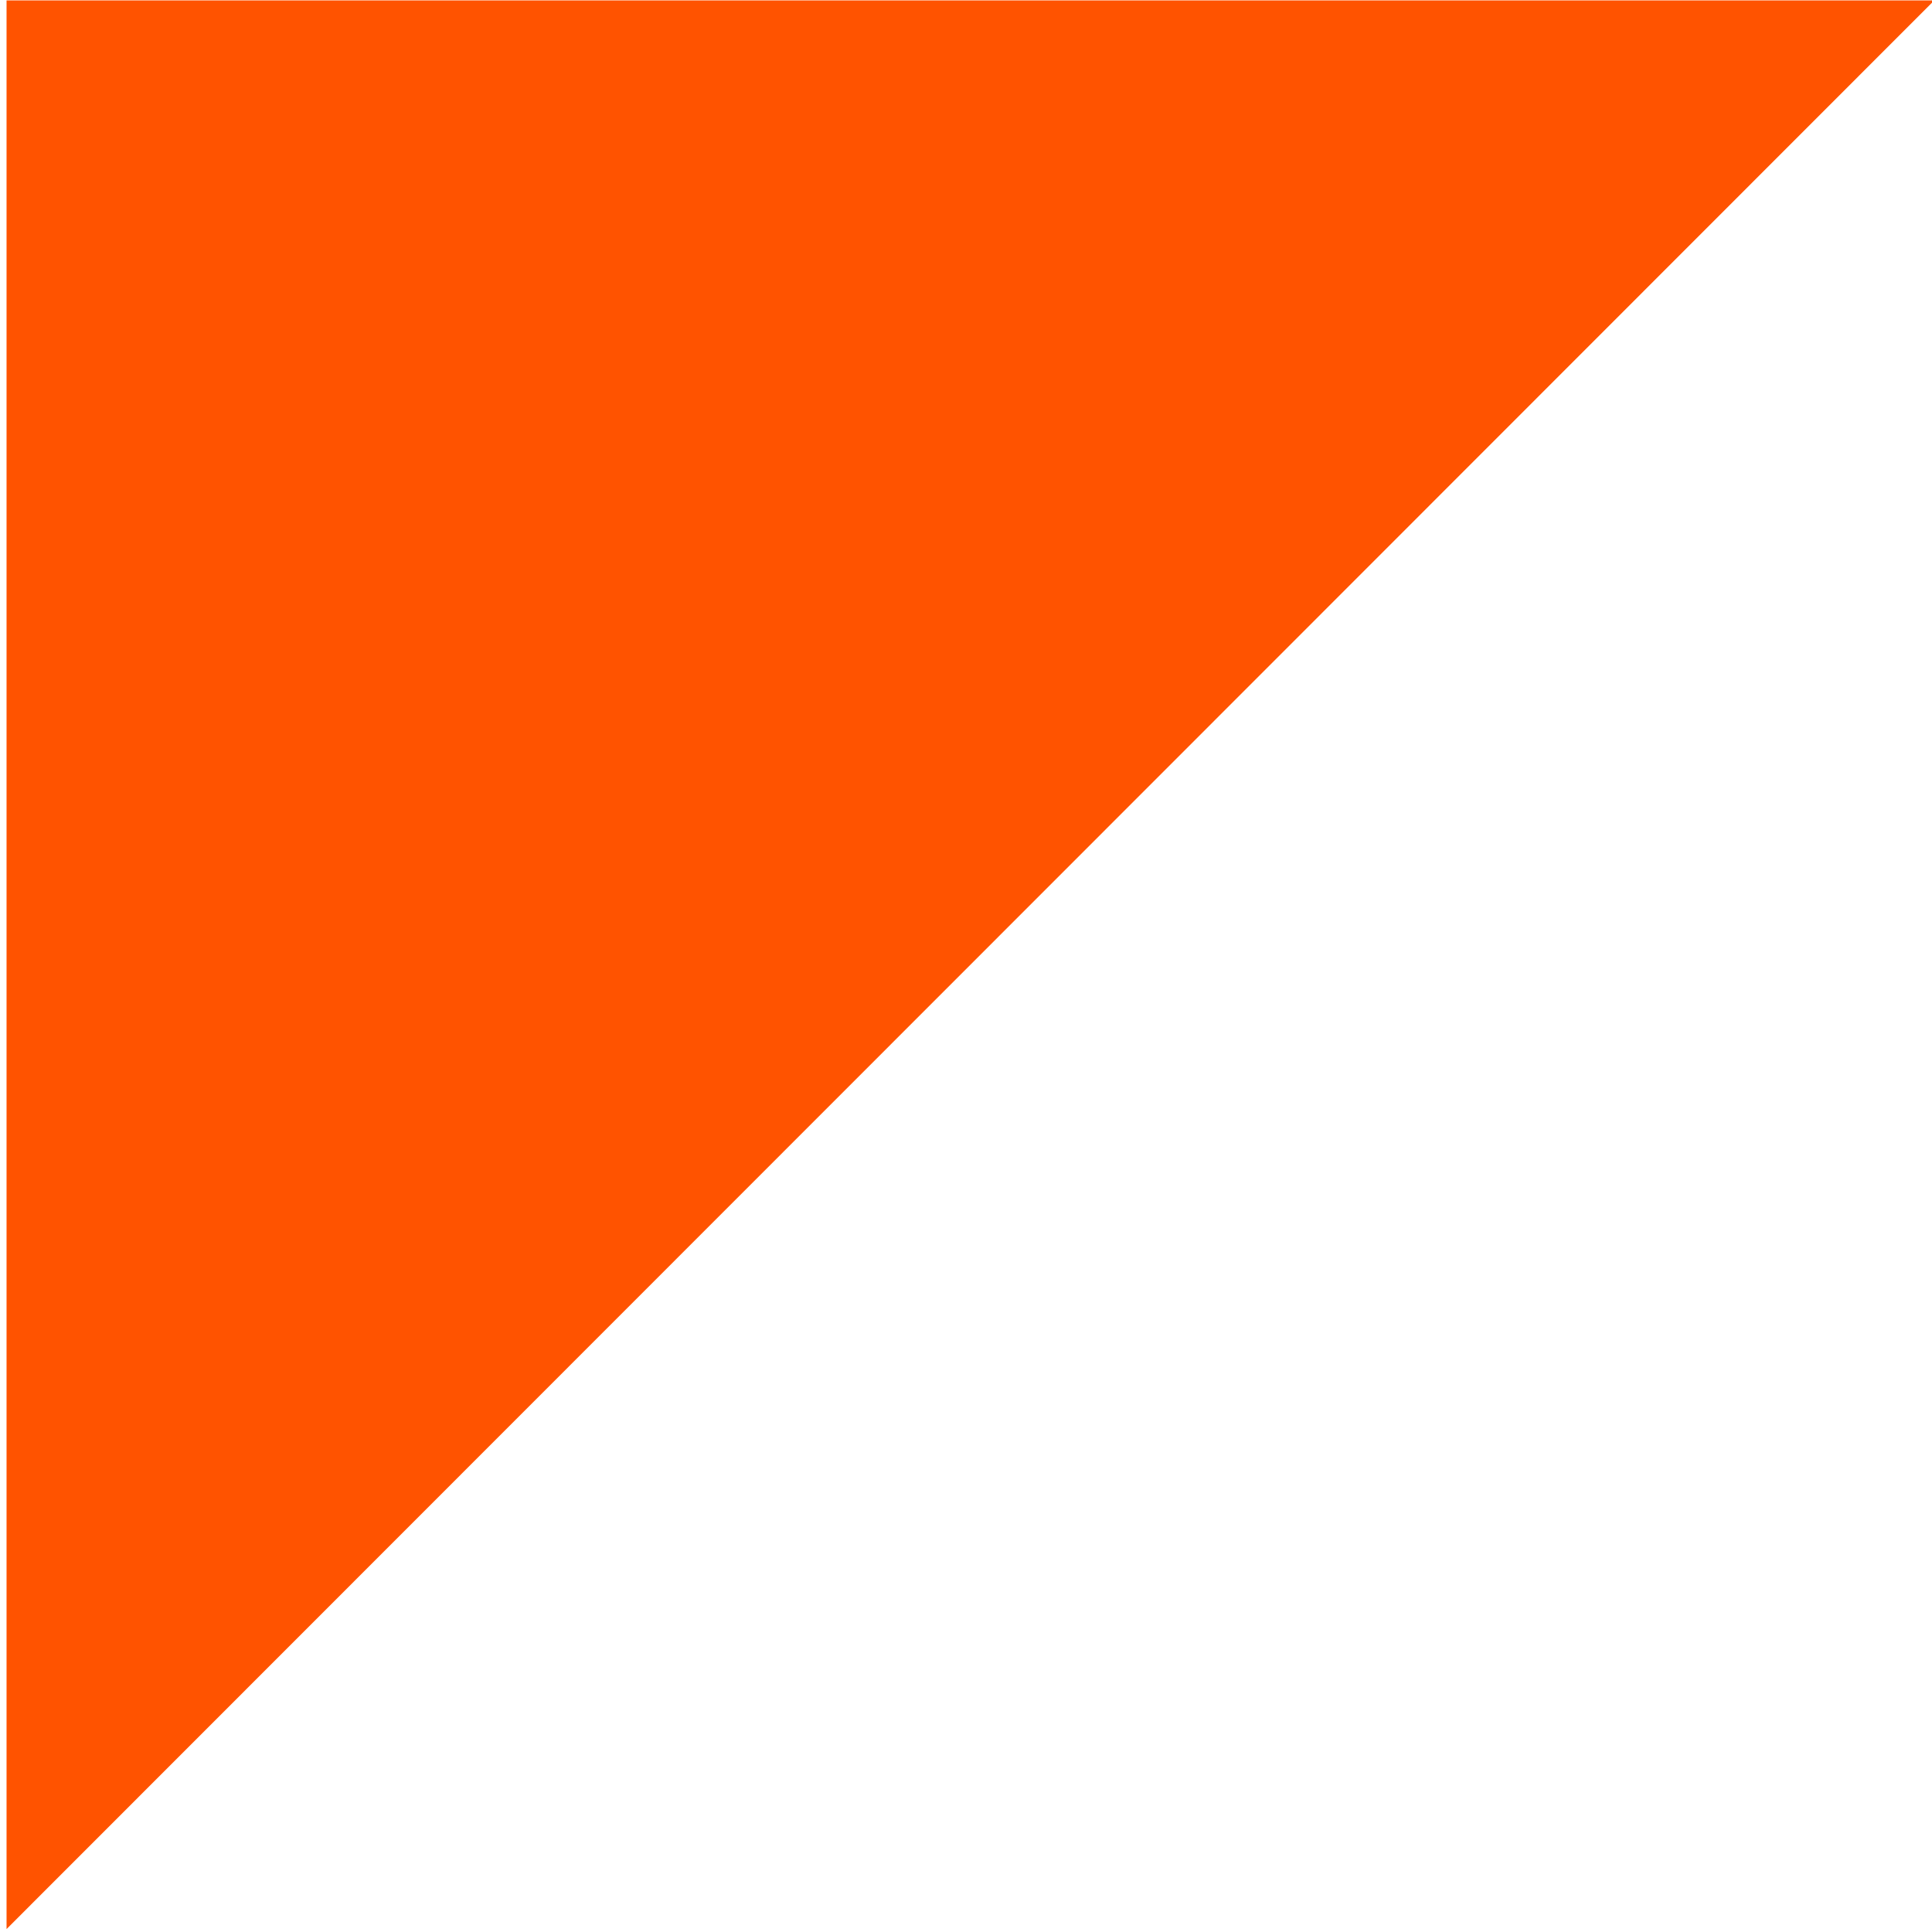 <?xml version="1.0" encoding="UTF-8" standalone="no"?>
<!DOCTYPE svg PUBLIC "-//W3C//DTD SVG 1.1//EN" "http://www.w3.org/Graphics/SVG/1.1/DTD/svg11.dtd">
<svg width="100%" height="100%" viewBox="0 0 251 251" version="1.1" xmlns="http://www.w3.org/2000/svg" xmlns:xlink="http://www.w3.org/1999/xlink" xml:space="preserve" xmlns:serif="http://www.serif.com/" style="fill-rule:evenodd;clip-rule:evenodd;stroke-linejoin:round;stroke-miterlimit:2;">
    <g transform="matrix(1,0,0,1,-19923.3,-4446.04)">
        <g transform="matrix(1,0,0,7.791,18544.8,3920.75)">
            <g id="red" transform="matrix(1.301,0,0,0.167,-14741.6,7.433)">
                <path d="M12391.2,551.841L12391.2,359.263L12583.7,359.263L12391.2,551.841Z" style="fill:rgb(255,83,0);"/>
            </g>
        </g>
    </g>
</svg>
